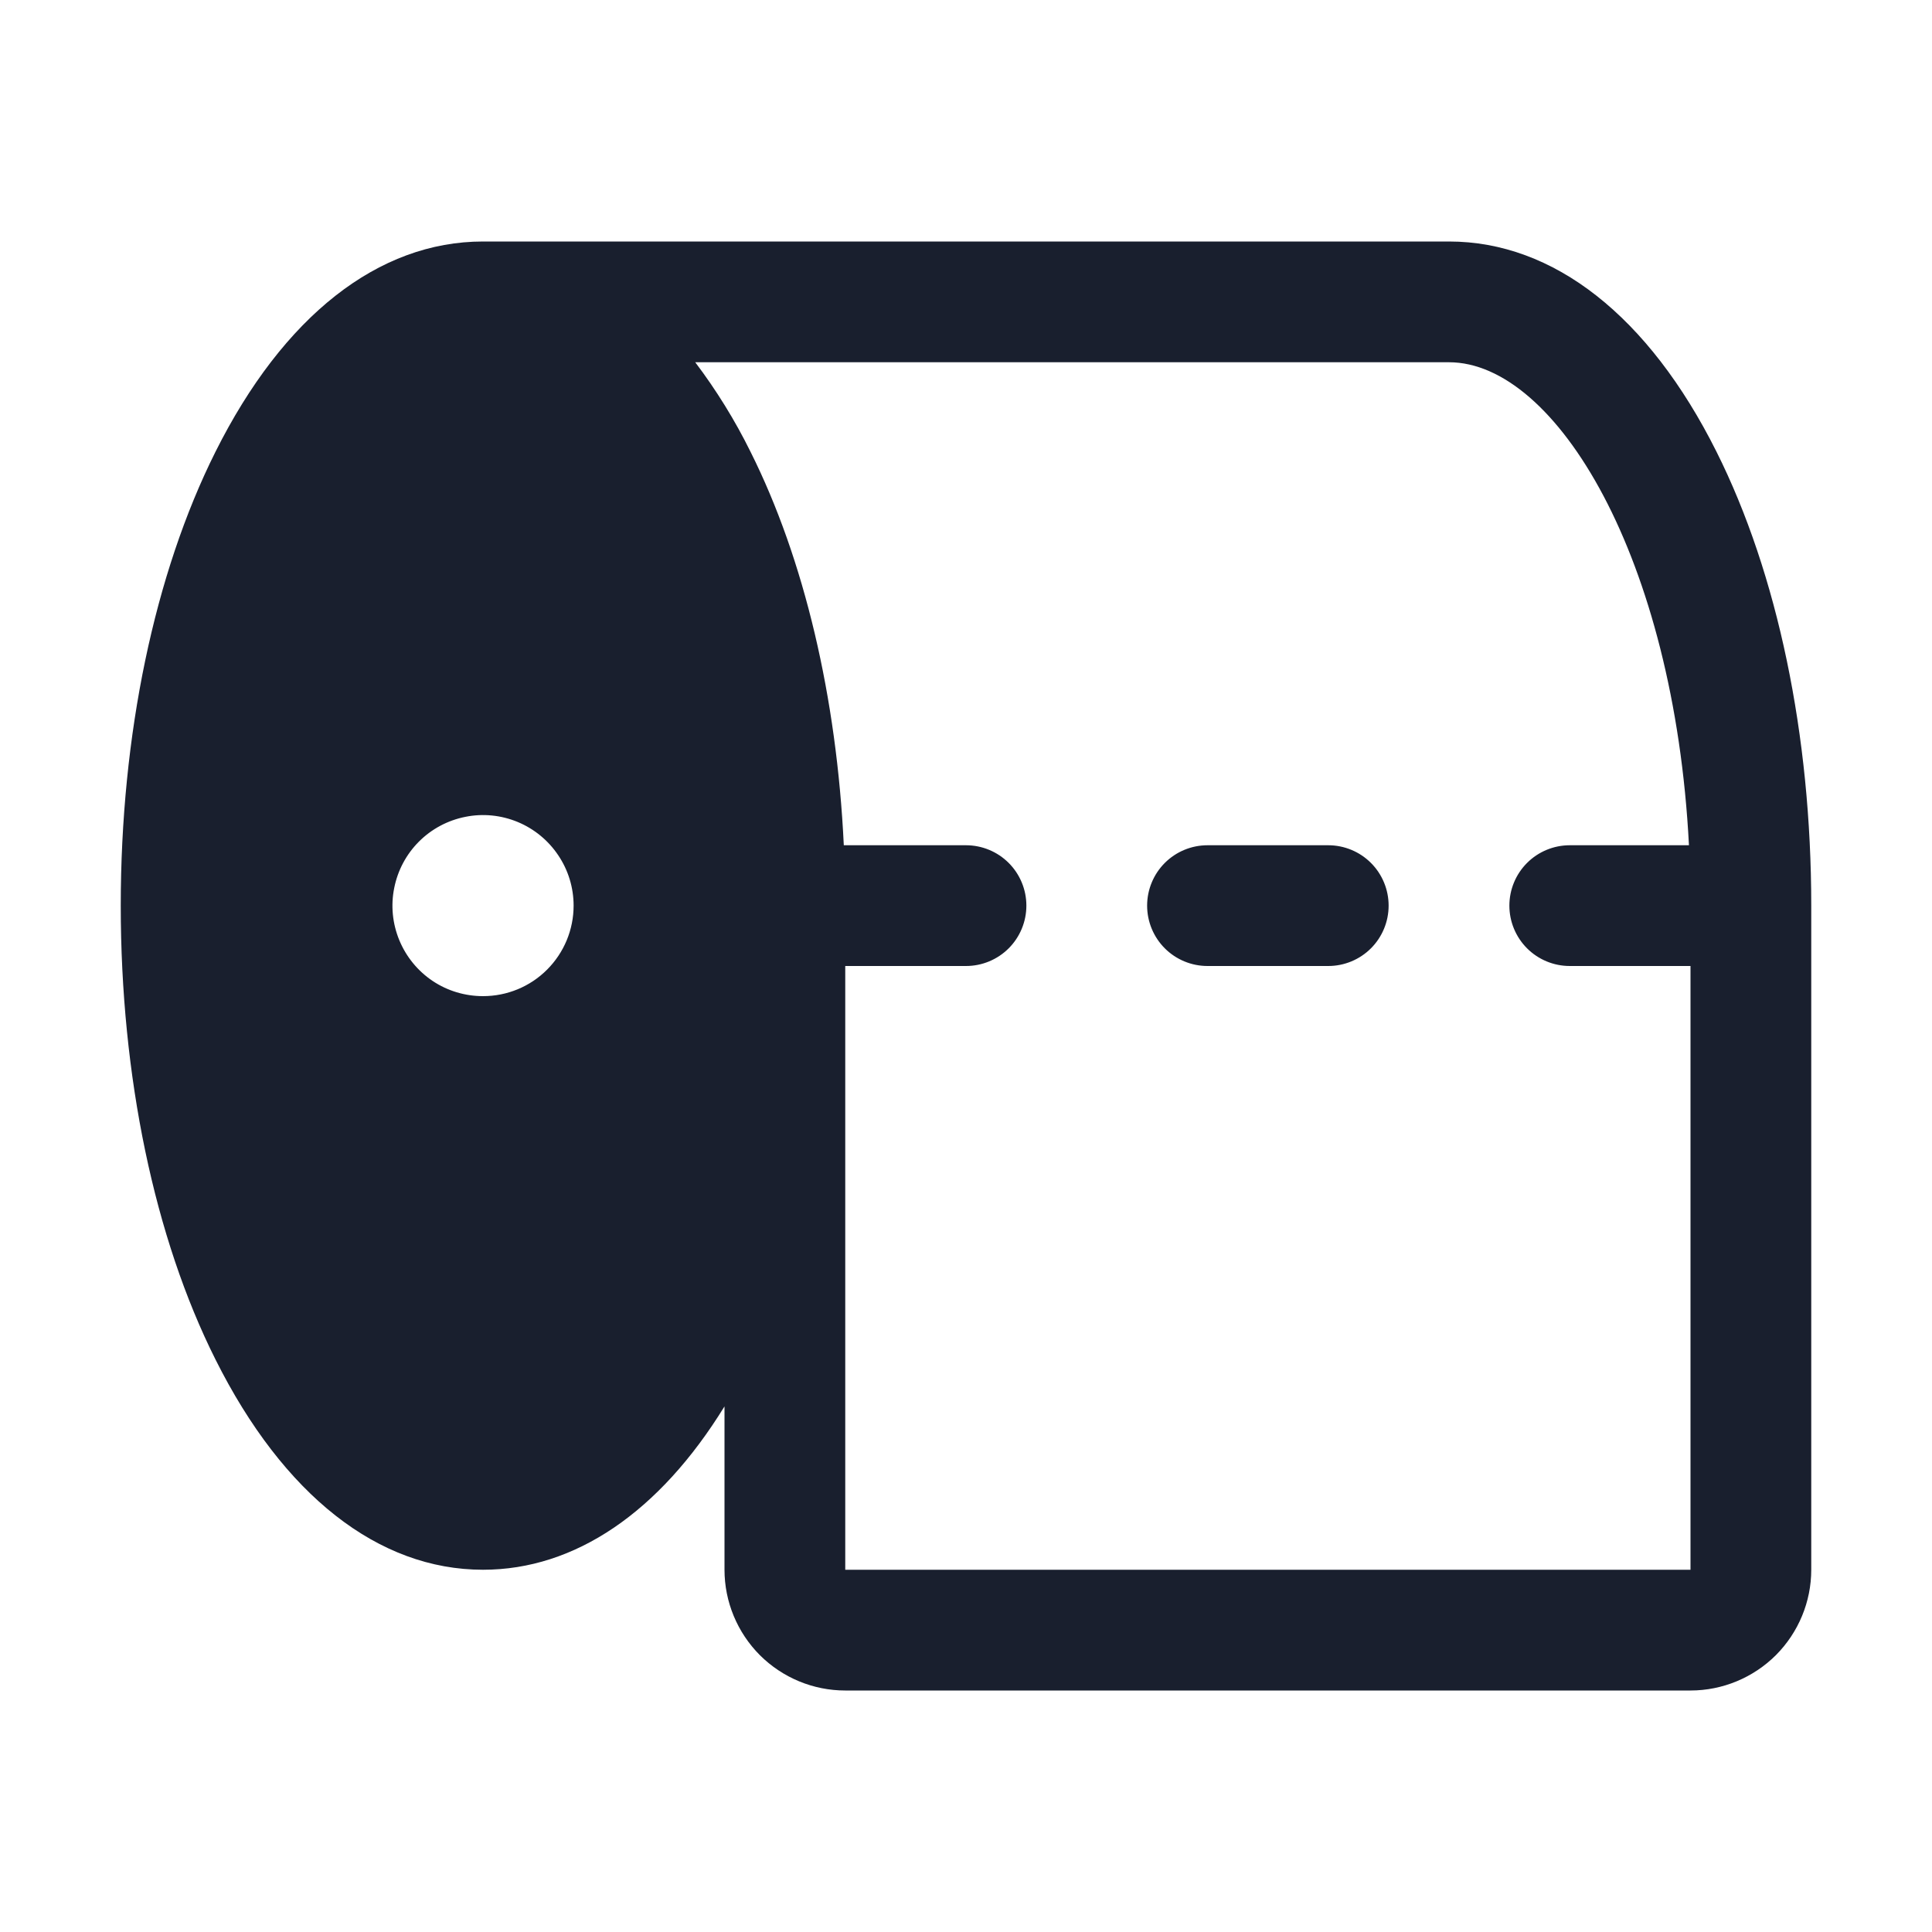 <svg width="20" height="20" viewBox="0 0 20 20" fill="none" xmlns="http://www.w3.org/2000/svg">
<path d="M14.375 9.375C14.375 9.541 14.309 9.7 14.192 9.817C14.075 9.934 13.916 10 13.75 10H12.5C12.334 10 12.175 9.934 12.058 9.817C11.941 9.7 11.875 9.541 11.875 9.375C11.875 9.209 11.941 9.05 12.058 8.933C12.175 8.816 12.334 8.75 12.5 8.75H13.75C13.916 8.75 14.075 8.816 14.192 8.933C14.309 9.05 14.375 9.209 14.375 9.375ZM18.75 9.375V16.25C18.75 16.581 18.618 16.899 18.384 17.134C18.149 17.368 17.831 17.5 17.5 17.5H8.75C8.418 17.5 8.101 17.368 7.866 17.134C7.632 16.899 7.5 16.581 7.5 16.25V14.559C6.826 15.654 5.952 16.25 5 16.25C3.916 16.25 2.933 15.477 2.231 14.074C1.598 12.812 1.25 11.14 1.25 9.375C1.25 7.61 1.598 5.941 2.231 4.676C2.933 3.273 3.916 2.5 5 2.5H15C16.084 2.5 17.067 3.273 17.769 4.676C18.402 5.941 18.75 7.61 18.75 9.375ZM5.938 9.375C5.938 9.19 5.883 9.008 5.779 8.854C5.676 8.7 5.53 8.58 5.359 8.509C5.187 8.438 4.999 8.419 4.817 8.456C4.635 8.492 4.468 8.581 4.337 8.712C4.206 8.843 4.117 9.01 4.081 9.192C4.044 9.374 4.063 9.562 4.134 9.734C4.205 9.905 4.325 10.052 4.479 10.155C4.633 10.258 4.815 10.312 5 10.312C5.249 10.312 5.487 10.214 5.663 10.038C5.839 9.862 5.938 9.624 5.938 9.375ZM17.5 10H16.25C16.084 10 15.925 9.934 15.808 9.817C15.691 9.7 15.625 9.541 15.625 9.375C15.625 9.209 15.691 9.05 15.808 8.933C15.925 8.816 16.084 8.75 16.25 8.75H17.484C17.331 5.773 16.106 3.75 15 3.75H7.197C7.416 4.04 7.608 4.35 7.769 4.676C8.327 5.791 8.662 7.22 8.735 8.75H10C10.166 8.75 10.325 8.816 10.442 8.933C10.559 9.05 10.625 9.209 10.625 9.375C10.625 9.541 10.559 9.7 10.442 9.817C10.325 9.934 10.166 10 10 10H8.75V16.25H17.5V10Z" fill="#191F2E"/>
</svg>

